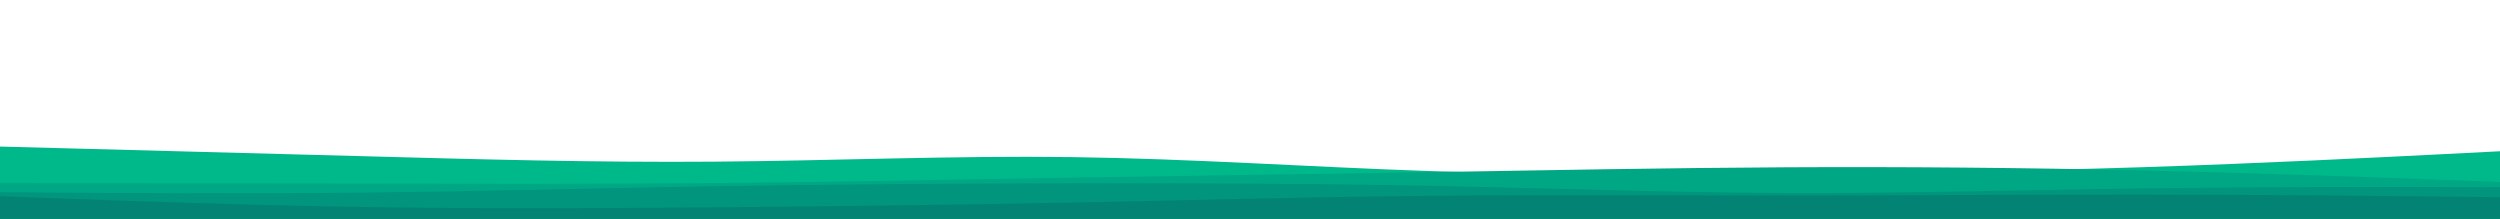 <svg id="visual" viewBox="0 0 8000 700" width="8000" height="700" xmlns="http://www.w3.org/2000/svg" xmlns:xlink="http://www.w3.org/1999/xlink" version="1.1"><path d="M0 469L190.5 474C381 479 762 489 1143 499.3C1524 509.7 1905 520.3 2286 517.3C2667 514.3 3048 497.7 3428.8 502.7C3809.7 507.7 4190.3 534.3 4571.2 547.2C4952 560 5333 559 5714 555.8C6095 552.7 6476 547.3 6857 535C7238 522.7 7619 503.3 7809.5 493.7L8000 484L8000 701L7809.5 701C7619 701 7238 701 6857 701C6476 701 6095 701 5714 701C5333 701 4952 701 4571.2 701C4190.3 701 3809.7 701 3428.8 701C3048 701 2667 701 2286 701C1905 701 1524 701 1143 701C762 701 381 701 190.5 701L0 701Z" fill="#00b98a"></path><path d="M0 586L190.5 586.2C381 586.3 762 586.7 1143 587.3C1524 588 1905 589 2286 585.7C2667 582.3 3048 574.7 3428.8 568.3C3809.7 562 4190.3 557 4571.2 550.8C4952 544.7 5333 537.3 5714 535.3C6095 533.3 6476 536.7 6857 545.3C7238 554 7619 568 7809.5 575L8000 582L8000 701L7809.5 701C7619 701 7238 701 6857 701C6476 701 6095 701 5714 701C5333 701 4952 701 4571.2 701C4190.3 701 3809.7 701 3428.8 701C3048 701 2667 701 2286 701C1905 701 1524 701 1143 701C762 701 381 701 190.5 701L0 701Z" fill="#00a784"></path><path d="M0 615L190.5 616.3C381 617.7 762 620.3 1143 616.5C1524 612.7 1905 602.3 2286 596C2667 589.7 3048 587.3 3428.8 586.7C3809.7 586 4190.3 587 4571.2 594.5C4952 602 5333 616 5714 617.5C6095 619 6476 608 6857 602.8C7238 597.7 7619 598.3 7809.5 598.7L8000 599L8000 701L7809.5 701C7619 701 7238 701 6857 701C6476 701 6095 701 5714 701C5333 701 4952 701 4571.2 701C4190.3 701 3809.7 701 3428.8 701C3048 701 2667 701 2286 701C1905 701 1524 701 1143 701C762 701 381 701 190.5 701L0 701Z" fill="#00957c"></path><path d="M0 628L190.5 635C381 642 762 656 1143 662.2C1524 668.3 1905 666.7 2286 663.5C2667 660.3 3048 655.7 3428.8 648.2C3809.7 640.7 4190.3 630.3 4571.2 626.7C4952 623 5333 626 5714 625.8C6095 625.7 6476 622.3 6857 622.7C7238 623 7619 627 7809.5 629L8000 631L8000 701L7809.5 701C7619 701 7238 701 6857 701C6476 701 6095 701 5714 701C5333 701 4952 701 4571.2 701C4190.3 701 3809.7 701 3428.8 701C3048 701 2667 701 2286 701C1905 701 1524 701 1143 701C762 701 381 701 190.5 701L0 701Z" fill="#038373"></path></svg>